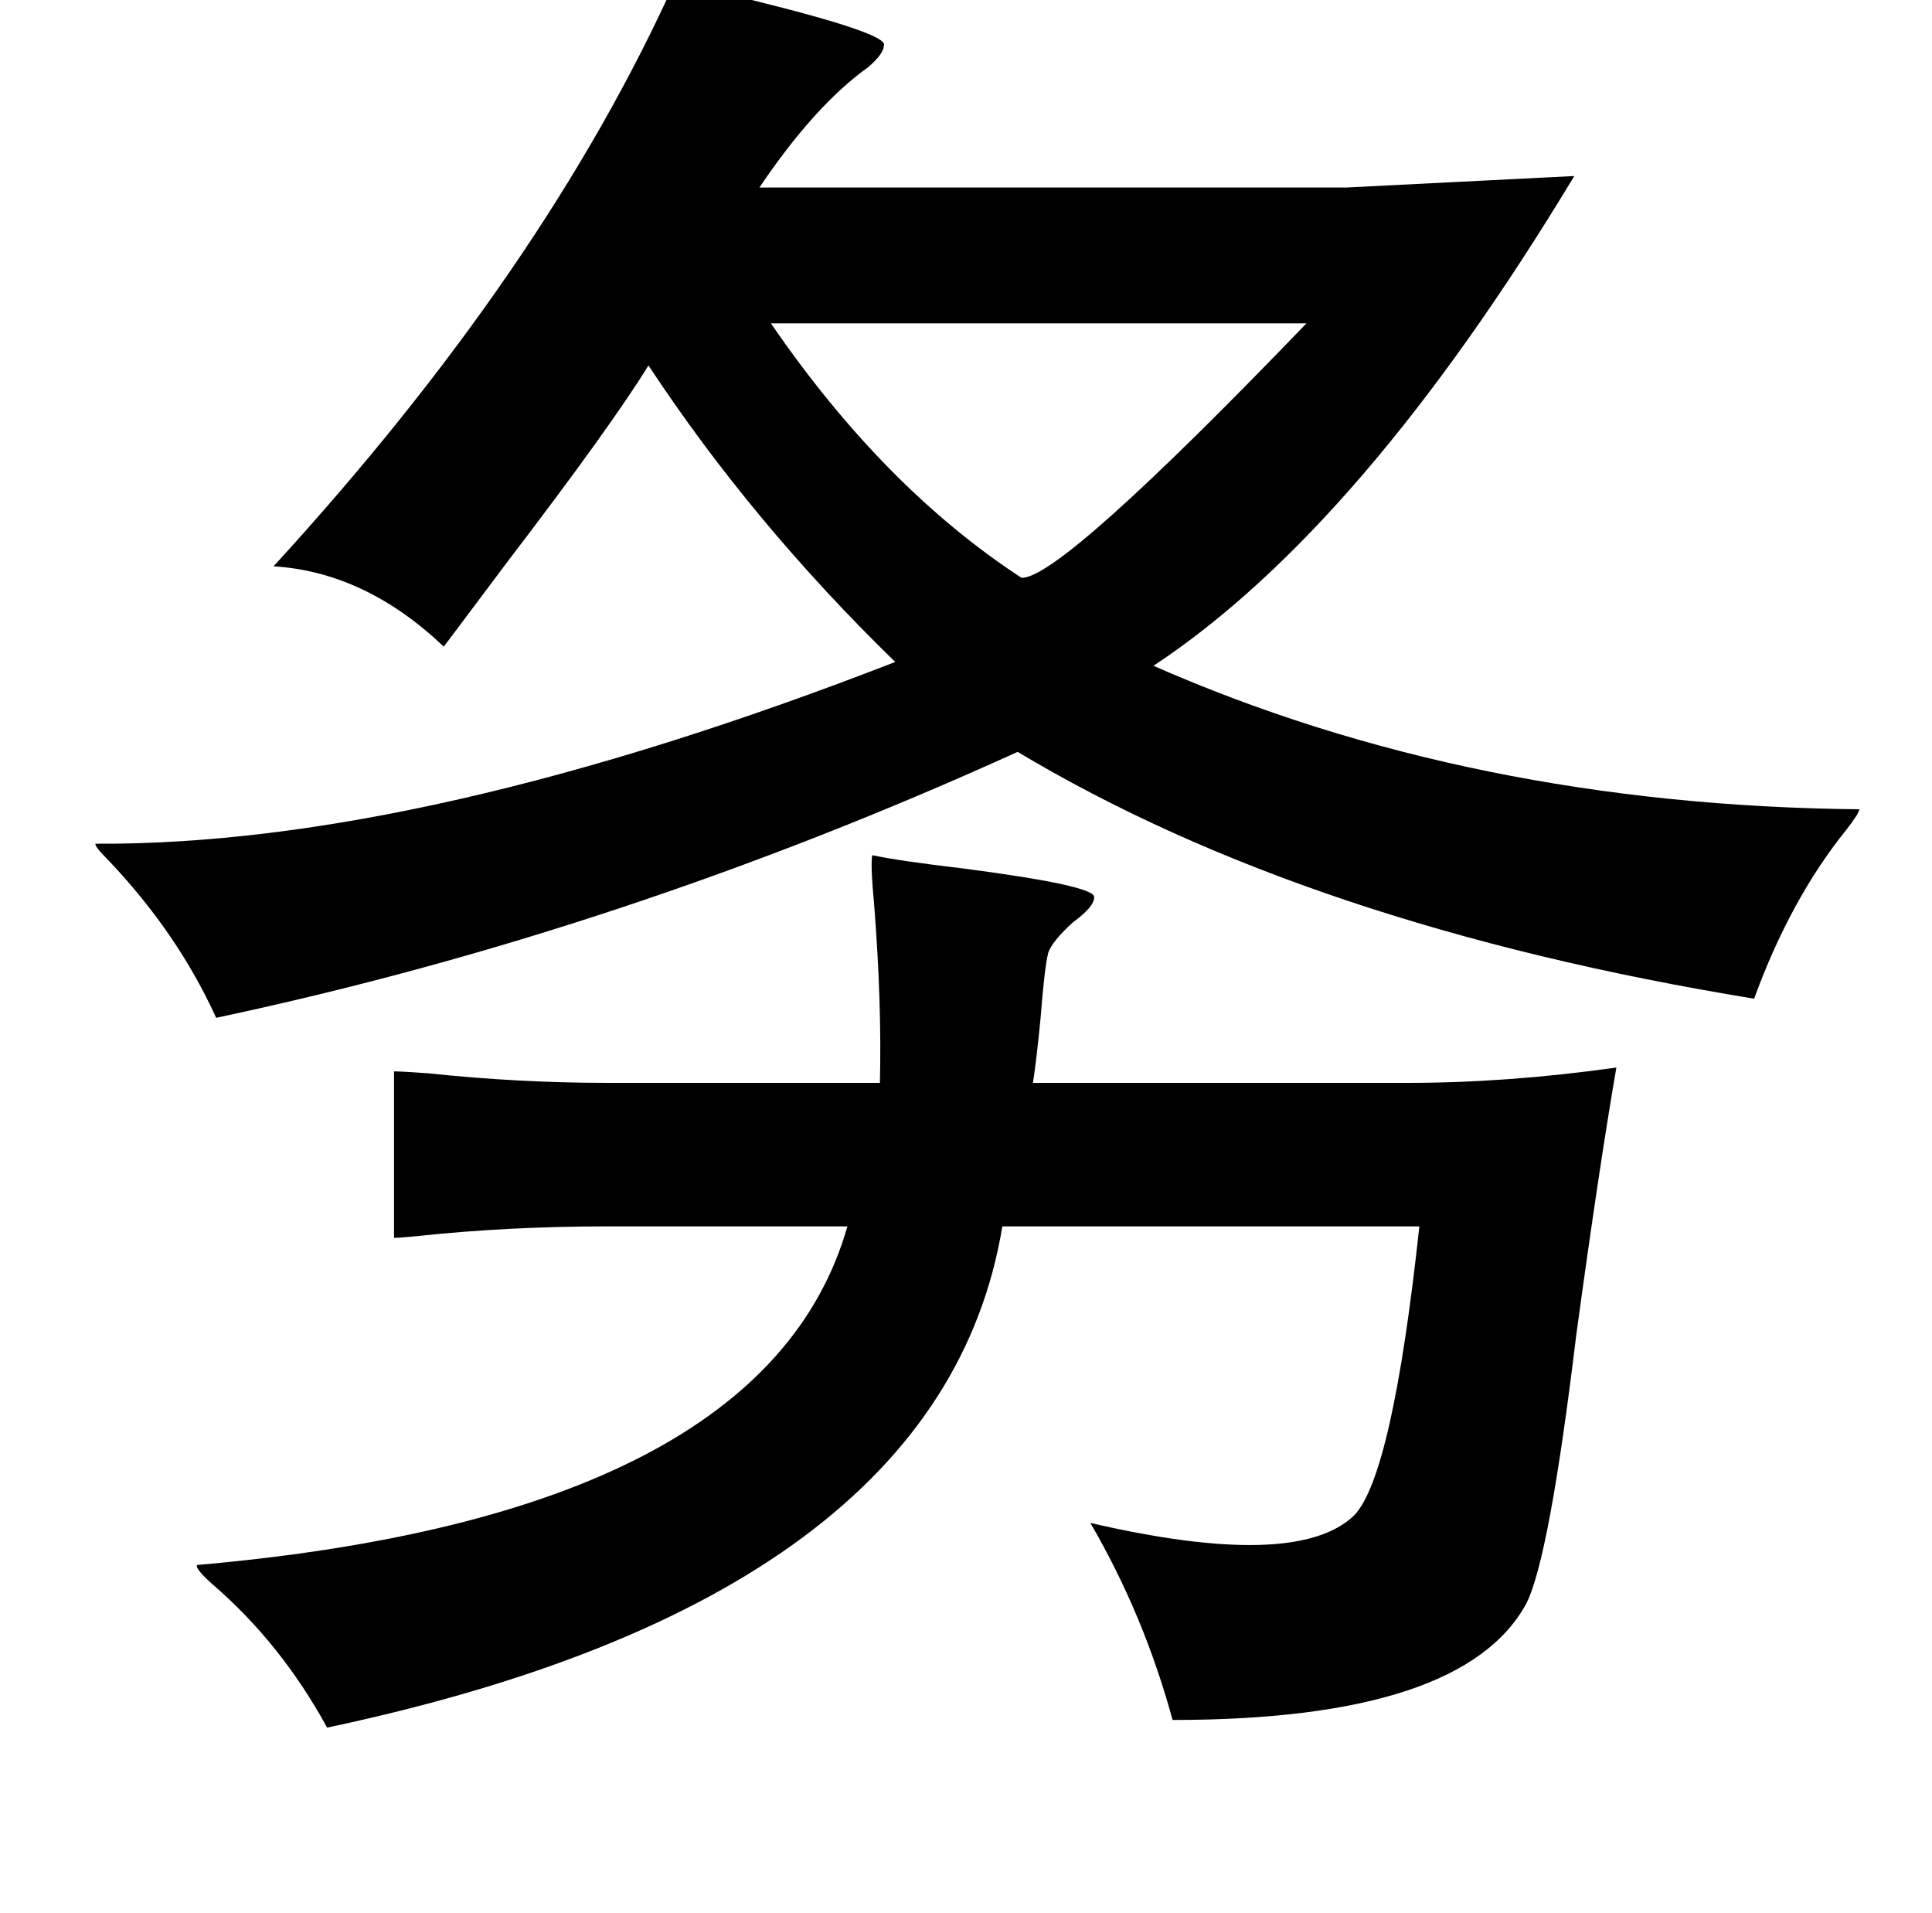 <?xml version="1.0" standalone="no"?>
<!DOCTYPE svg PUBLIC "-//W3C//DTD SVG 1.1//EN" "http://www.w3.org/Graphics/SVG/1.1/DTD/svg11.dtd" >
<svg xmlns="http://www.w3.org/2000/svg" xmlns:xlink="http://www.w3.org/1999/xlink" version="1.1" viewBox="-10 0 1010 1000">
   <path fill="currentColor"
d="M343 -10q14 4 40 10q73 18 69 24q0 4 -8 11q-28 20 -57 63h307l119 -6q-111 184 -220 256q166 73 369 75q0 2 -7 11q-29 36 -48 88q-233 -38 -385 -129q-207 94 -419 139q-20 -44 -56 -82q-8 -8 -7 -9q171 1 418 -95q-75 -73 -129 -155q-19 31 -74 103l-33 44
q-41 -39 -89 -42q142 -155 210 -306zM673 169h-280q59 86 131 133q20 1 149 -133zM446 447q14 3 48 7q69 9 68 15q0 5 -11 13q-11 10 -13 16q-2 8 -4 34q-2 21 -4 34h196q52 0 109 -8q-9 52 -21 140q-14 116 -26 140q-33 61 -185 61q-15 -55 -43 -103q108 25 138 -4
q20 -21 34 -151h-218q-32 194 -353 262q-24 -44 -60 -75q-9 -8 -8 -10q297 -26 340 -177h-125q-52 0 -99 5q-10 1 -13 1v-87q4 0 18 1q47 5 94 5h142q1 -42 -3 -93q-2 -21 -1 -26z" />
</svg>
